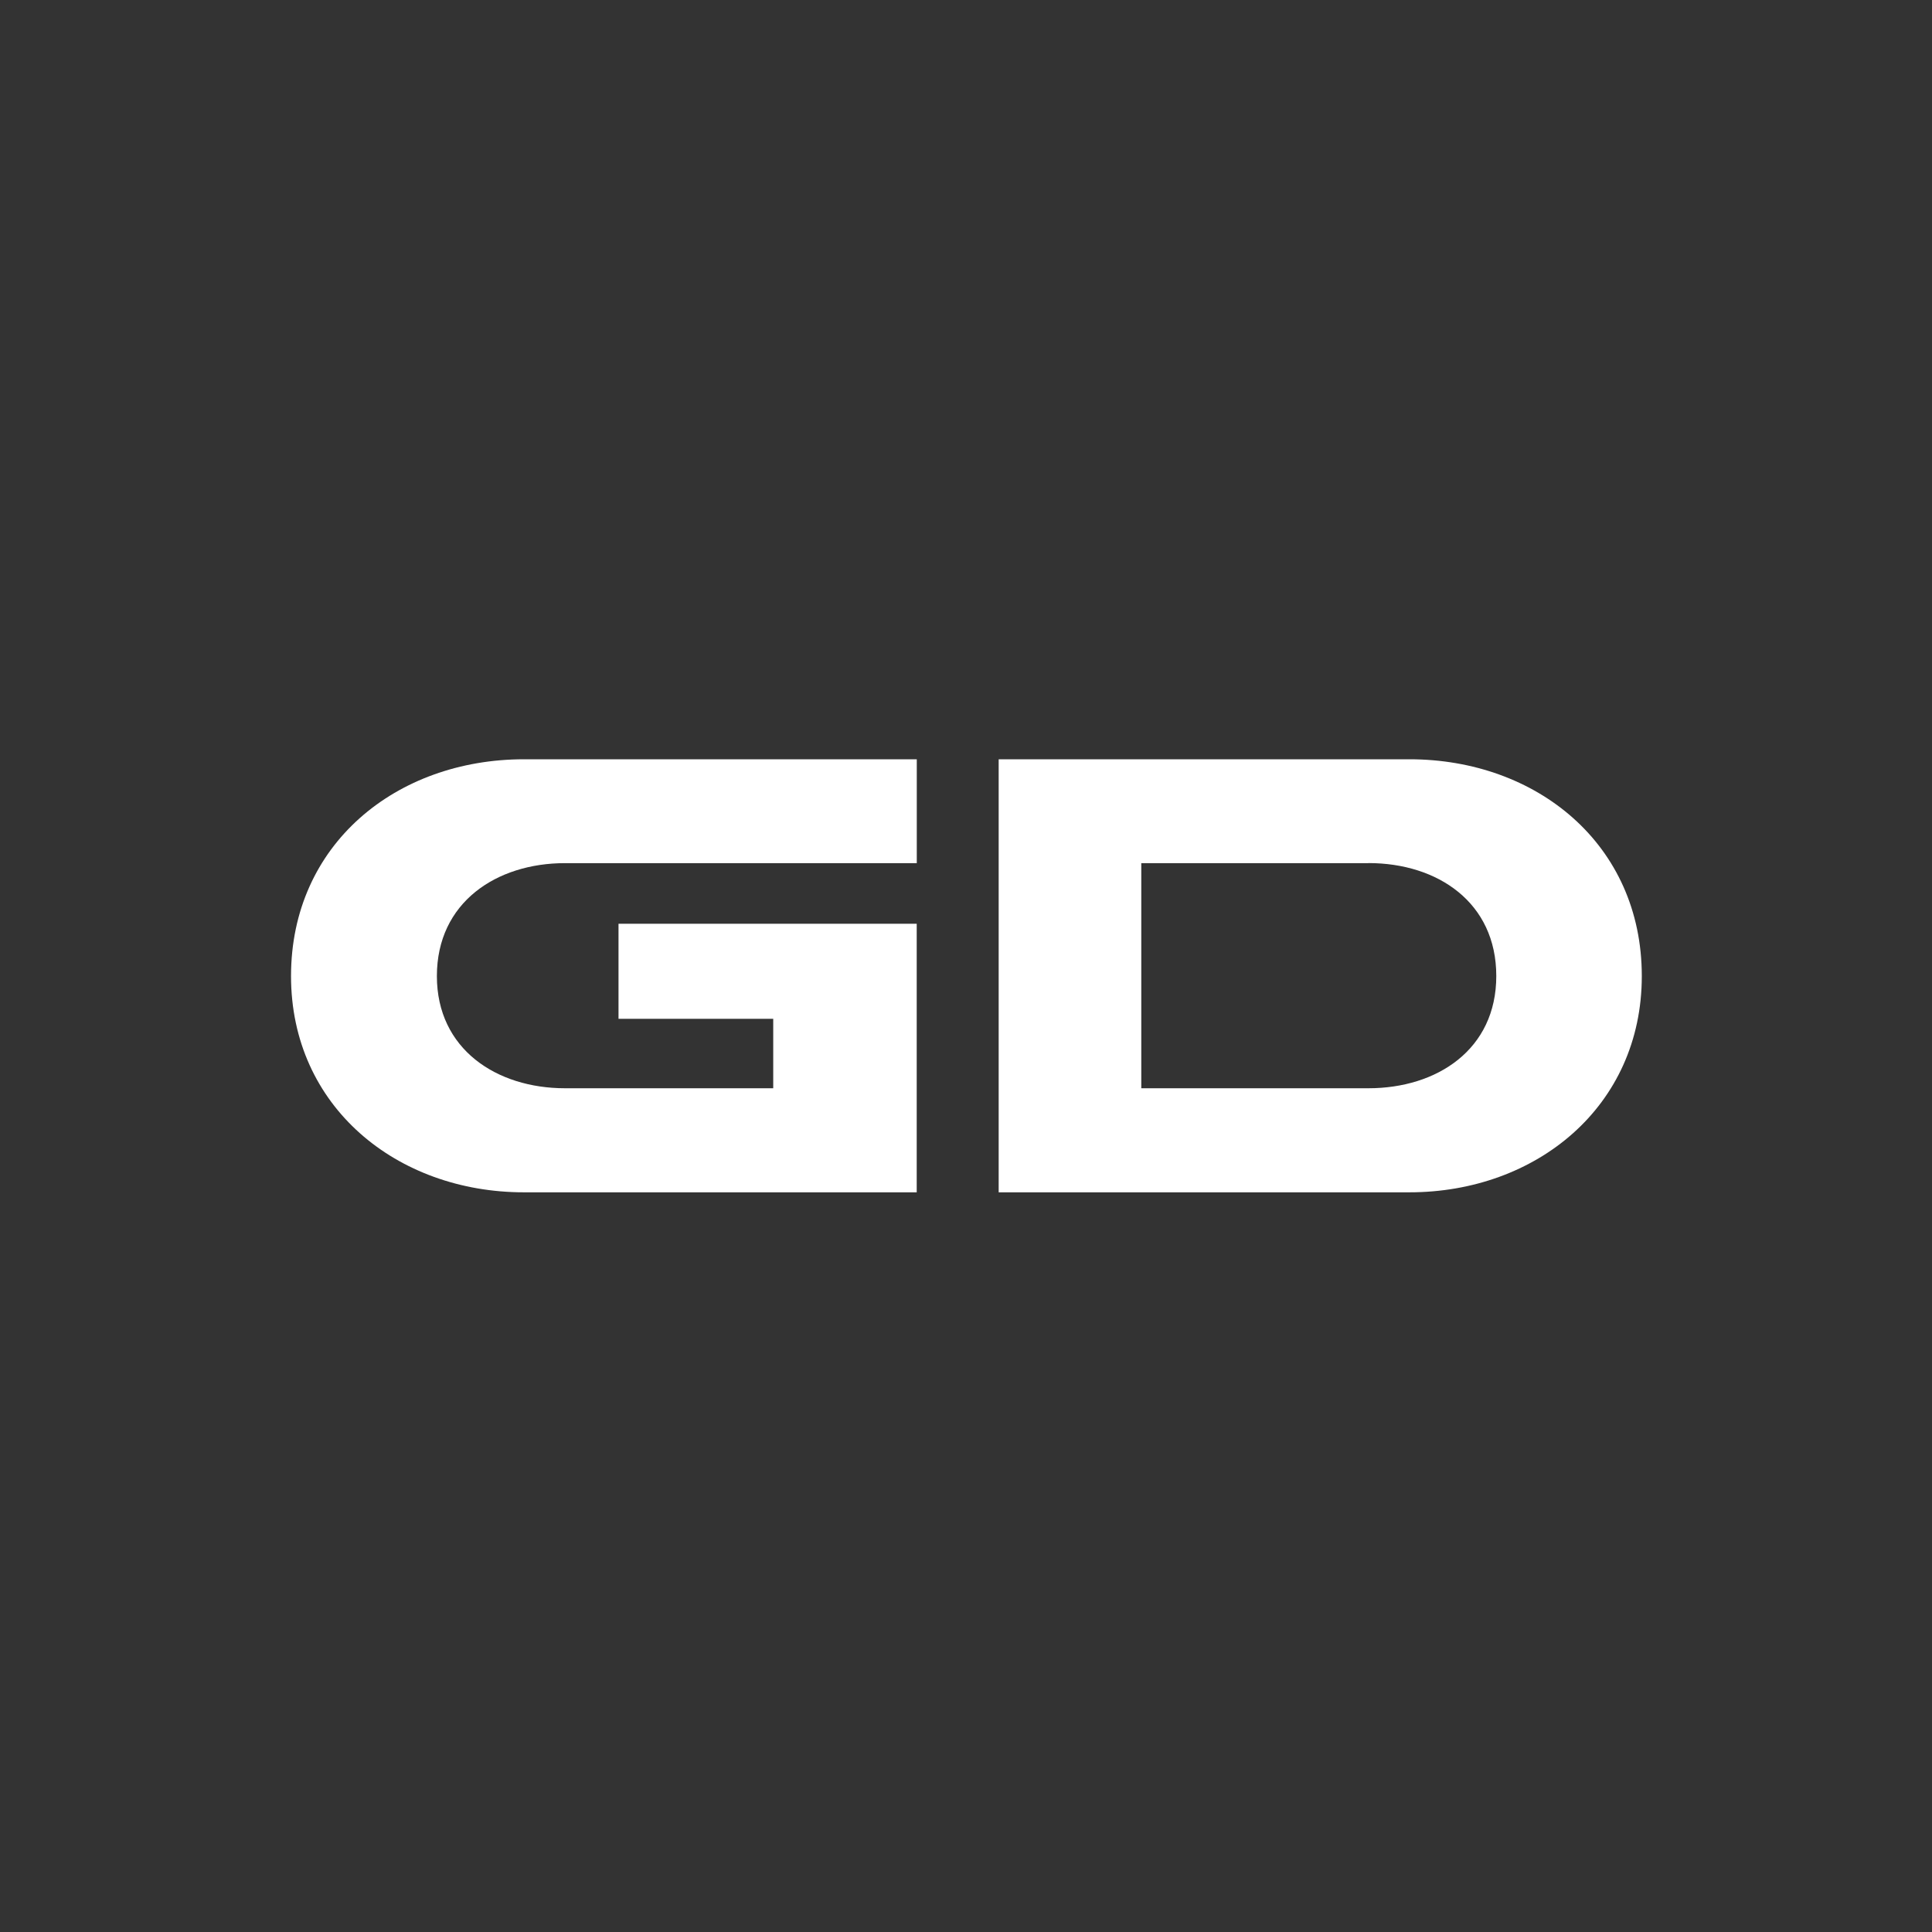 <svg width="40" height="40" fill="none" xmlns="http://www.w3.org/2000/svg"><rect width="100%" height="100%" fill="#333333" stroke="none"/><g clip-path="url(#a)" transform="matrix(1.4 0 0 1.4 -8.004 -8.08)" fill="#fff"><path d="M13.465 23.404c-1.877 0-3.444-1.266-3.444-3.198 0-1.95 1.558-3.206 3.444-3.206h5.81v1.536h-5.203c-1.012 0-1.894.58-1.894 1.67 0 1.08.881 1.659 1.894 1.659h3.08v-1.027h-2.288v-1.406h4.41v3.972zM26.561 23.404h-6.075V17h6.075c1.88 0 3.436 1.256 3.436 3.206 0 1.932-1.564 3.198-3.436 3.198zm-.606-4.868h-3.36v3.329h3.36c1.01 0 1.89-.57 1.89-1.66 0-1.09-.87-1.67-1.89-1.67z"/></g><defs><clipPath id="a"><path fill="#fff" transform="translate(10 17)" d="M0 0h20v6.406H0z"/></clipPath></defs></svg>